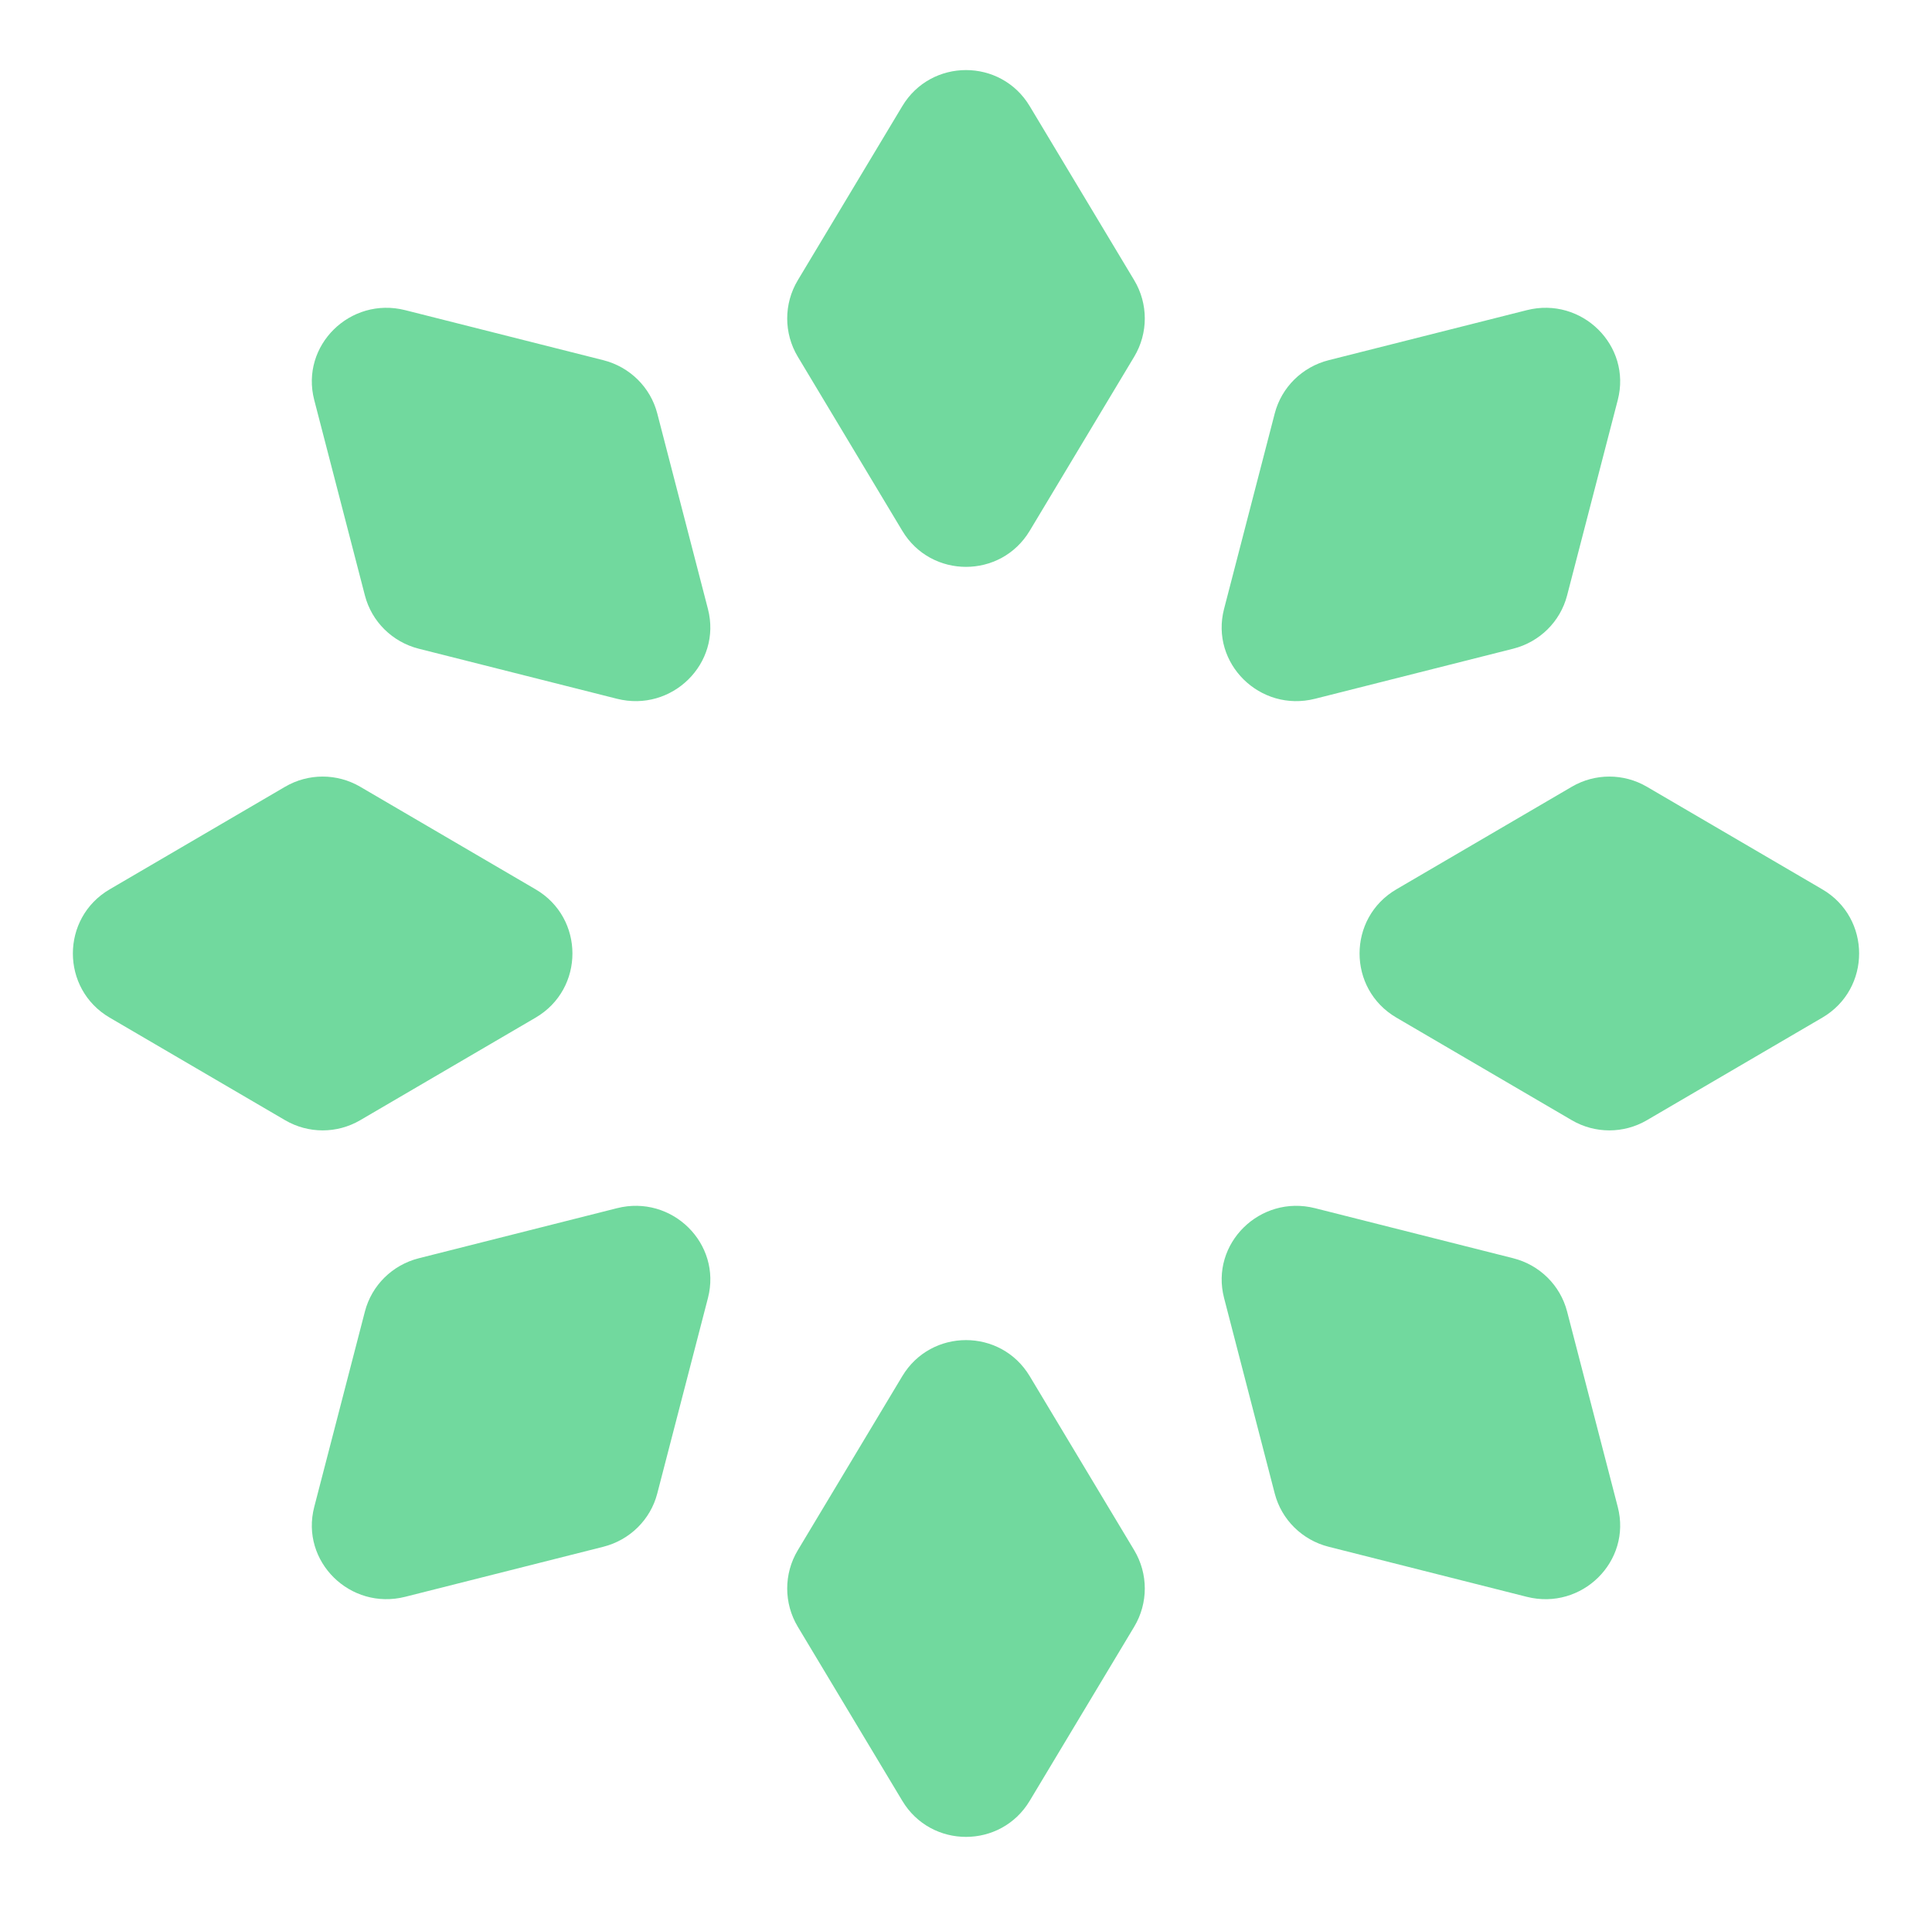 <svg width="78" height="77" viewBox="0 0 78 77" fill="none" xmlns="http://www.w3.org/2000/svg">
<path d="M41.572 21.433C40.407 23.374 37.593 23.375 36.428 21.433L32.209 14.403C31.639 13.453 31.639 12.266 32.209 11.316L36.428 4.286C37.593 2.344 40.407 2.344 41.572 4.286L45.791 11.315C46.361 12.265 46.361 13.453 45.791 14.403L41.572 21.433Z" fill="#71D99E"/>
<path d="M36.428 55.567C37.593 53.626 40.407 53.626 41.572 55.567L45.791 62.596C46.361 63.547 46.361 64.734 45.791 65.684L41.572 72.714C40.407 74.656 37.593 74.656 36.428 72.714L32.209 65.685C31.639 64.734 31.639 63.547 32.209 62.597L36.428 55.567Z" fill="#71D99E"/>
<path d="M56.375 41.089C54.394 39.931 54.394 37.069 56.375 35.91L63.459 31.767C64.394 31.22 65.552 31.22 66.488 31.767L73.572 35.91C75.553 37.069 75.553 39.931 73.572 41.09L66.488 45.233C65.553 45.78 64.395 45.78 63.459 45.233L56.375 41.089Z" fill="#71D99E"/>
<path d="M21.625 35.911C23.606 37.069 23.606 39.931 21.625 41.09L14.541 45.233C13.606 45.78 12.448 45.78 11.512 45.233L4.428 41.09C2.447 39.931 2.447 37.069 4.428 35.91L11.512 31.767C12.447 31.22 13.605 31.22 14.541 31.767L21.625 35.911Z" fill="#71D99E"/>
<path d="M49.419 52.411C48.85 50.218 50.87 48.224 53.092 48.785L61.09 50.805C62.159 51.075 62.993 51.899 63.267 52.954L65.314 60.85C65.882 63.044 63.863 65.038 61.64 64.477L53.642 62.456C52.573 62.186 51.739 61.362 51.465 60.307L49.419 52.411Z" fill="#71D99E"/>
<path d="M28.581 24.588C29.15 26.782 27.13 28.776 24.908 28.215L16.91 26.195C15.841 25.925 15.007 25.101 14.733 24.046L12.686 16.15C12.117 13.956 14.137 11.962 16.36 12.524L24.358 14.544C25.427 14.814 26.261 15.638 26.535 16.692L28.581 24.588Z" fill="#71D99E"/>
<path d="M24.908 48.785C27.131 48.223 29.15 50.217 28.582 52.411L26.535 60.307C26.262 61.362 25.427 62.185 24.358 62.456L16.36 64.476C14.137 65.038 12.117 63.044 12.686 60.85L14.733 52.954C15.007 51.899 15.841 51.076 16.91 50.806L24.908 48.785Z" fill="#71D99E"/>
<path d="M53.092 28.215C50.87 28.777 48.85 26.783 49.418 24.589L51.465 16.693C51.739 15.638 52.573 14.815 53.642 14.544L61.64 12.524C63.863 11.962 65.882 13.956 65.314 16.15L63.267 24.046C62.993 25.101 62.159 25.924 61.09 26.194L53.092 28.215Z" fill="#71D99E"/>
</svg>
